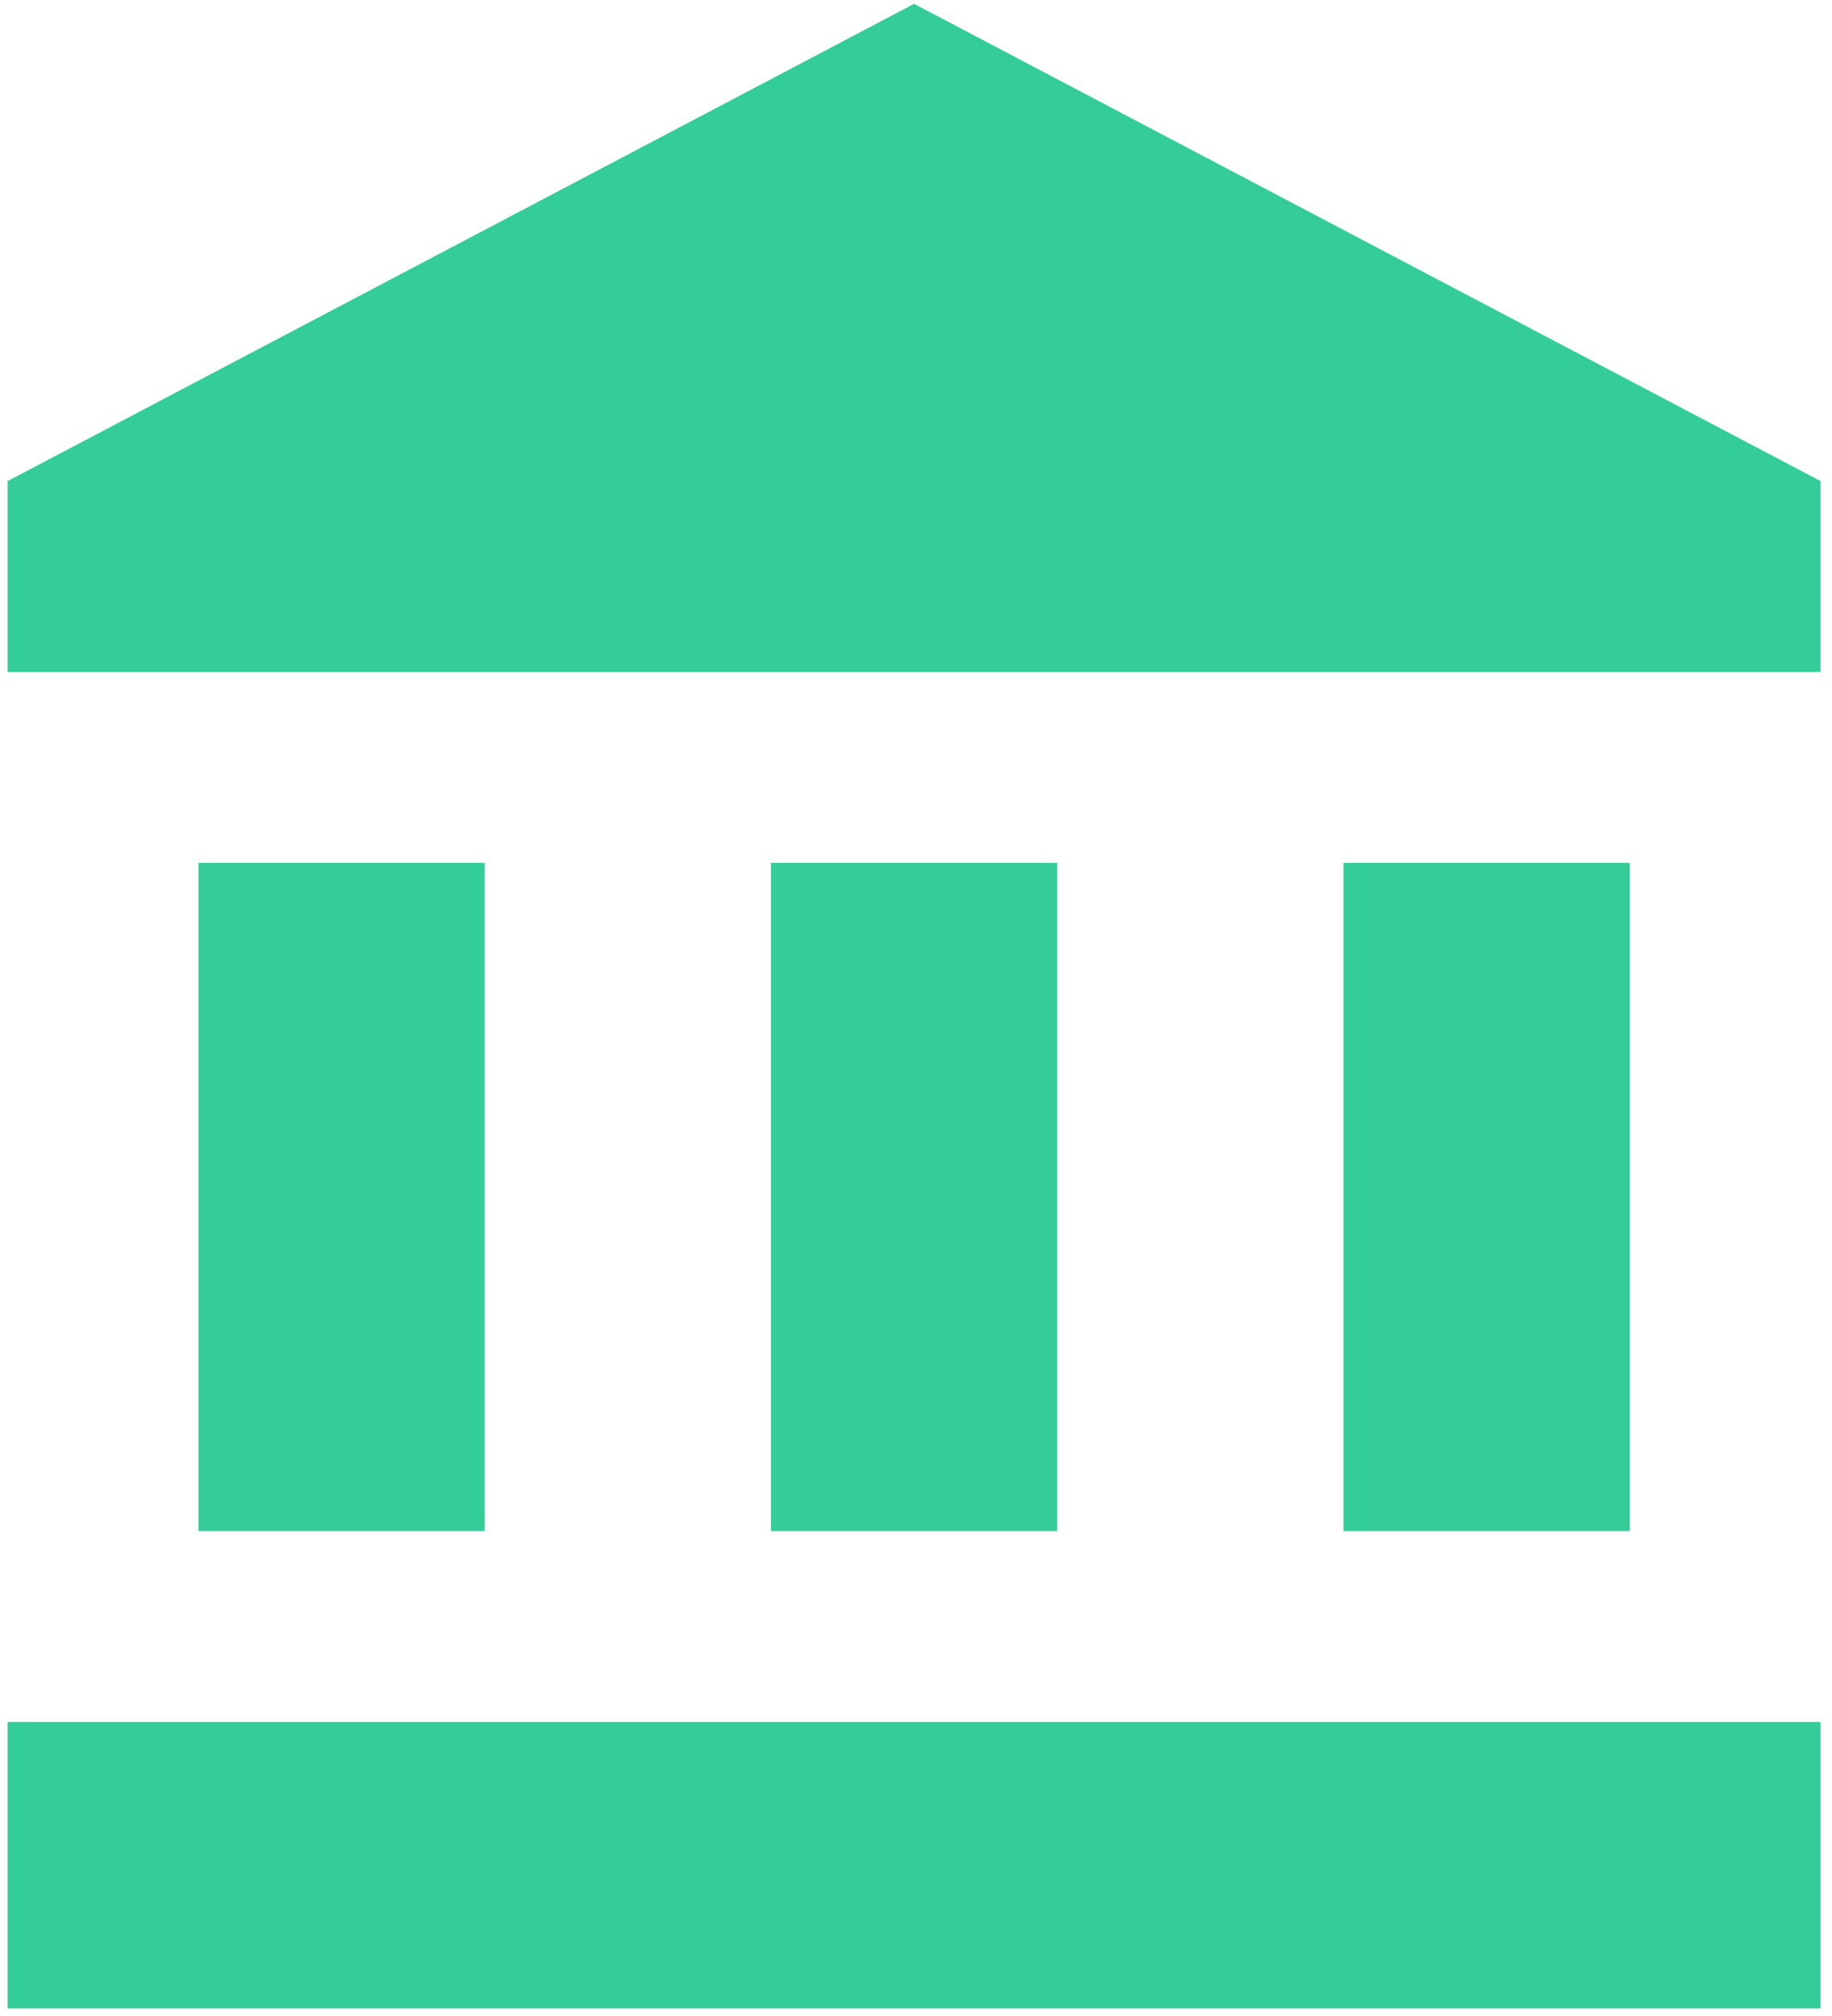 <svg width="80px" height="88px" viewBox="0 0 80 88" version="1.1" xmlns="http://www.w3.org/2000/svg" xmlns:xlink="http://www.w3.org/1999/xlink">
    <g id="Desktop-HD" transform="translate(-8, -4)">
        <path d="M16.667,41.667 L16.667,70.833 L29.167,70.833 L29.167,41.667 L16.667,41.667 Z M41.667,41.667 L41.667,70.833 L54.167,70.833 L54.167,41.667 L41.667,41.667 Z M8.333,91.667 L87.5,91.667 L87.5,79.167 L8.333,79.167 L8.333,91.667 Z M66.667,41.667 L66.667,70.833 L79.167,70.833 L79.167,41.667 L66.667,41.667 Z M47.917,4.167 L8.333,25 L8.333,33.333 L87.5,33.333 L87.5,25 L47.917,4.167 Z" id="Shape" fill="#34CC99" fill-rule="nonzero"></path>
    </g>
</svg>